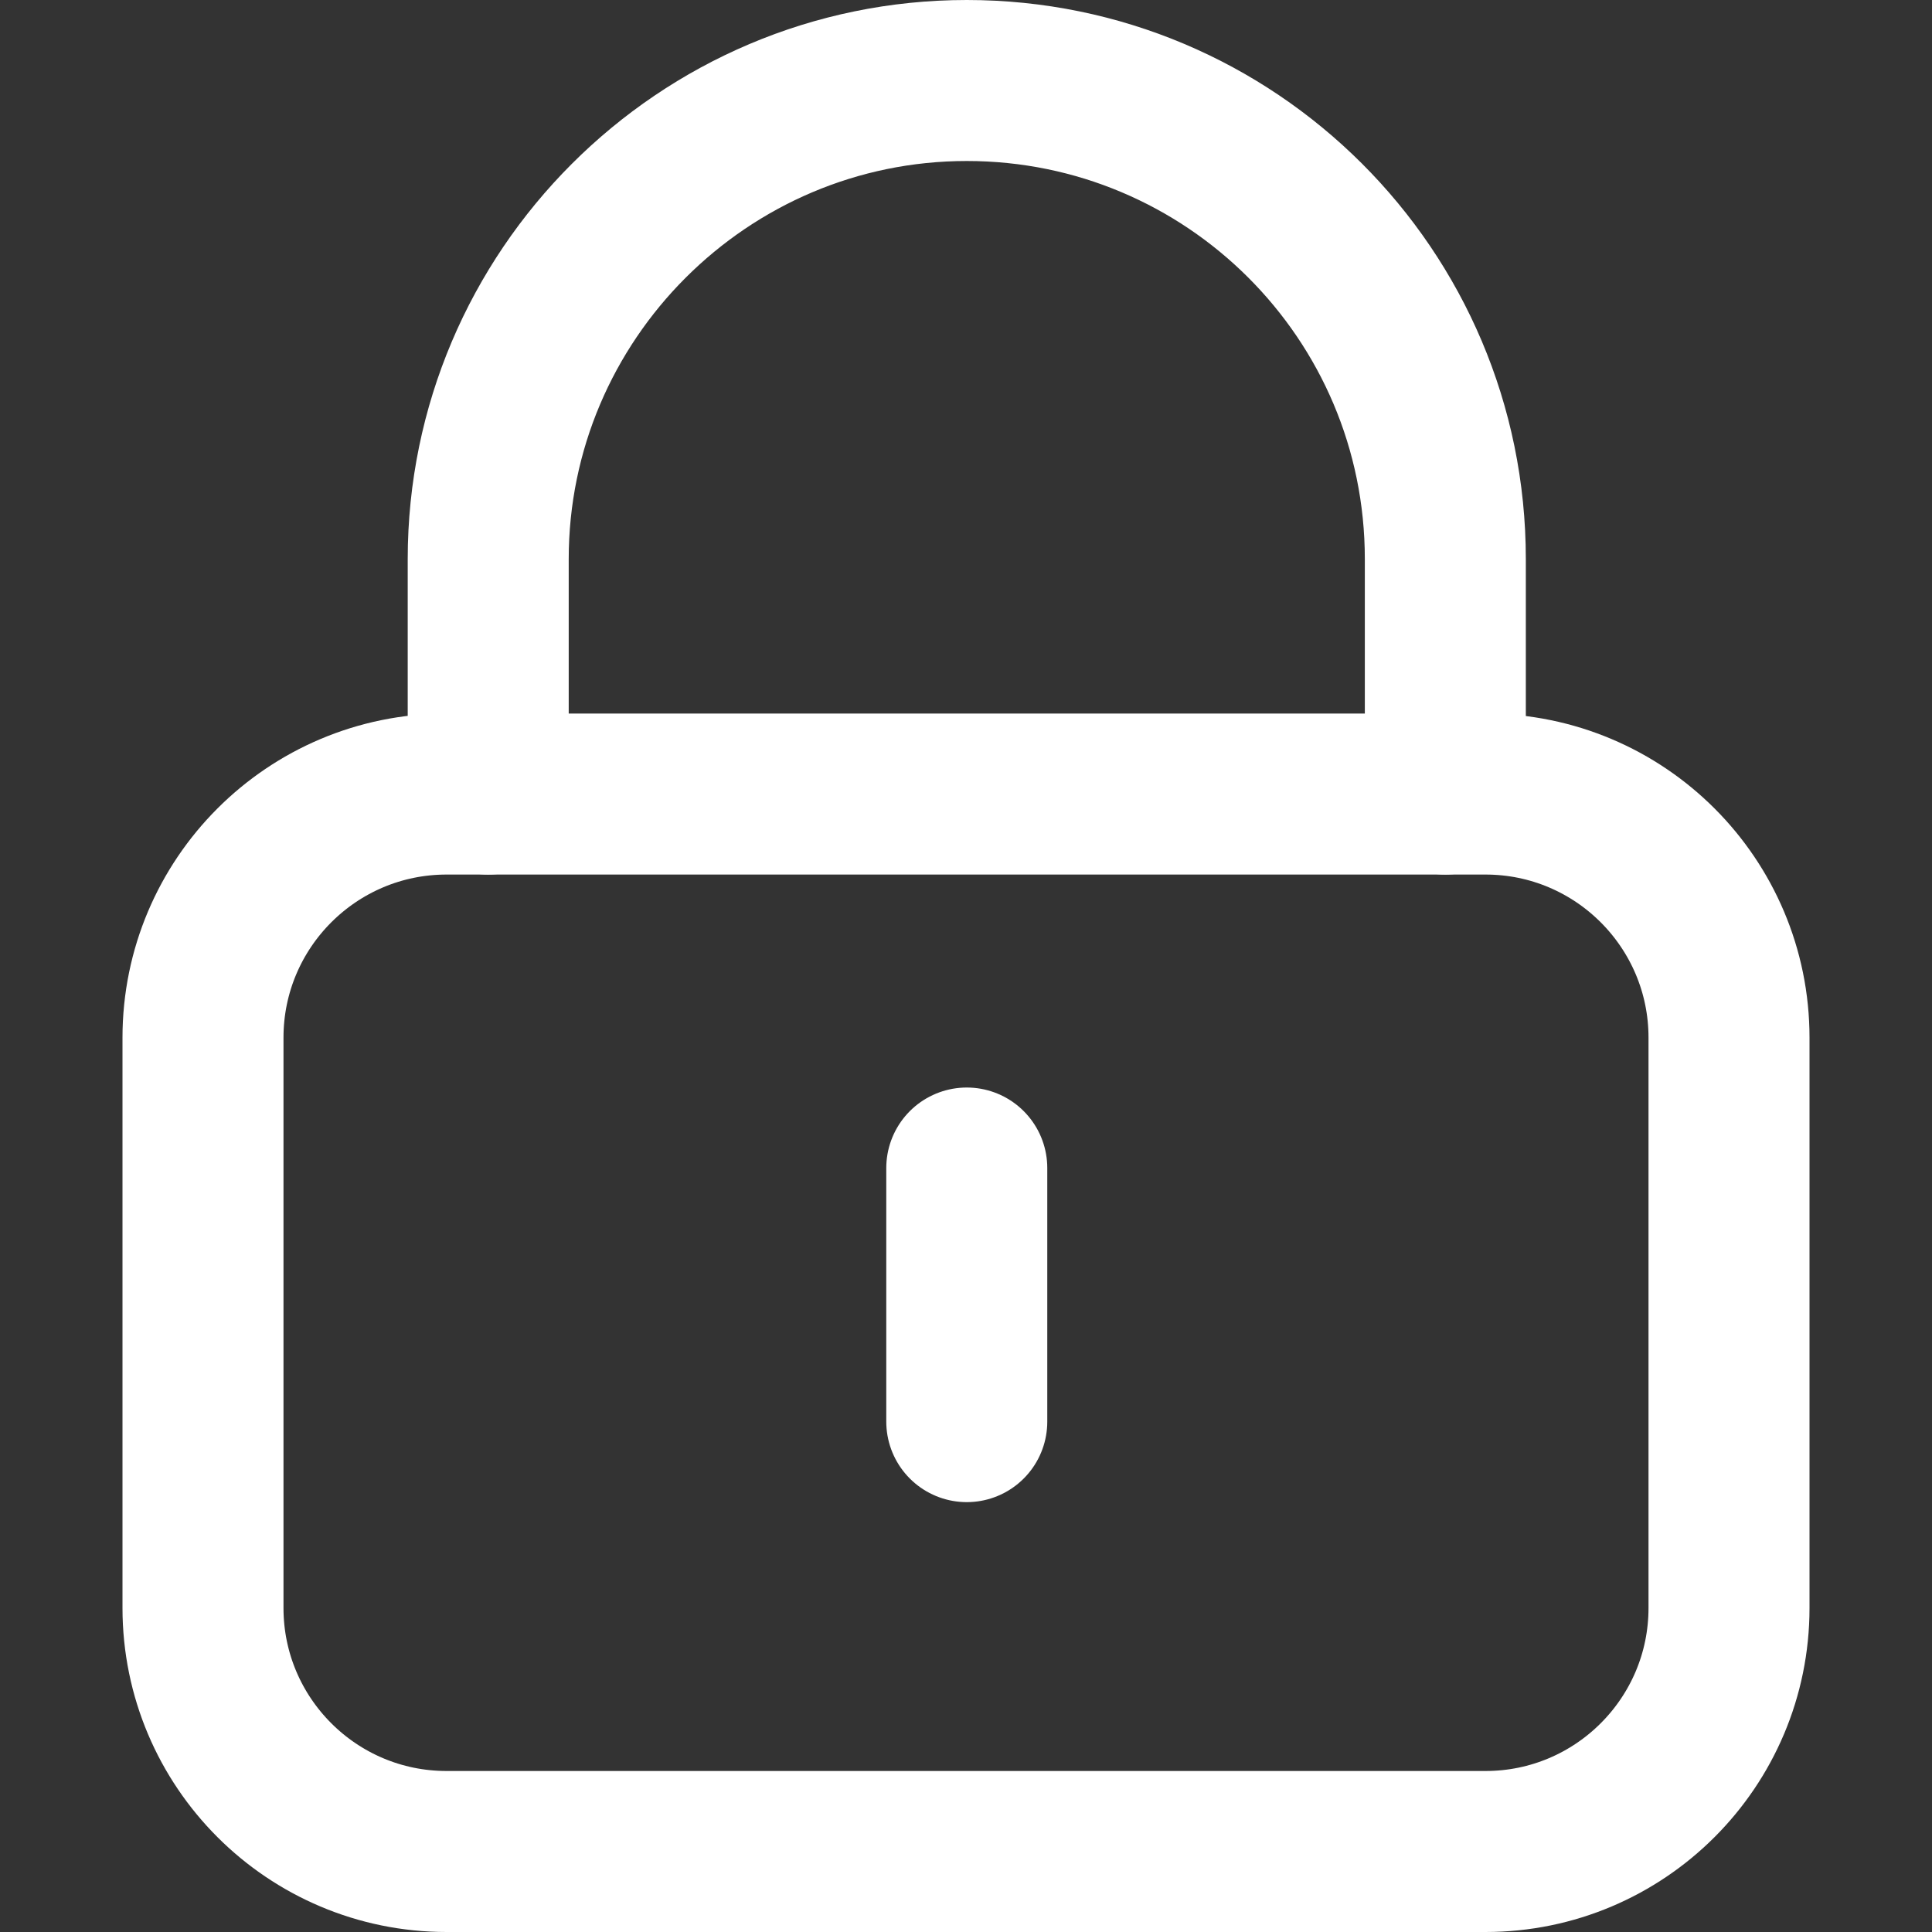 <svg width="30" height="30" viewBox="0 0 30 30" fill="none" xmlns="http://www.w3.org/2000/svg">
<rect x="0" y="0" width="30" height="30" fill="#333333" stroke="none"/>
<path d="M23.066 12.33H6.935C4.846 12.33 3.152 14.024 3.152 16.113V24.968C3.152 27.057 4.846 28.75 6.935 28.75H23.066C25.154 28.75 26.848 27.057 26.848 24.968V16.113C26.848 14.024 25.154 12.33 23.066 12.33Z" stroke="white" stroke-width="2.5" stroke-linecap="round" stroke-linejoin="round"/>
<path d="M22.443 12.33V8.681C22.443 4.565 19.106 1.25 15.012 1.25C10.918 1.25 7.581 4.587 7.581 8.681V12.33" stroke="white" stroke-width="2.5" stroke-linecap="round" stroke-linejoin="round"/>
<path d="M15.012 18.137V22.075" stroke="white" stroke-width="2.5" stroke-linecap="round" stroke-linejoin="round"/>
</svg>
